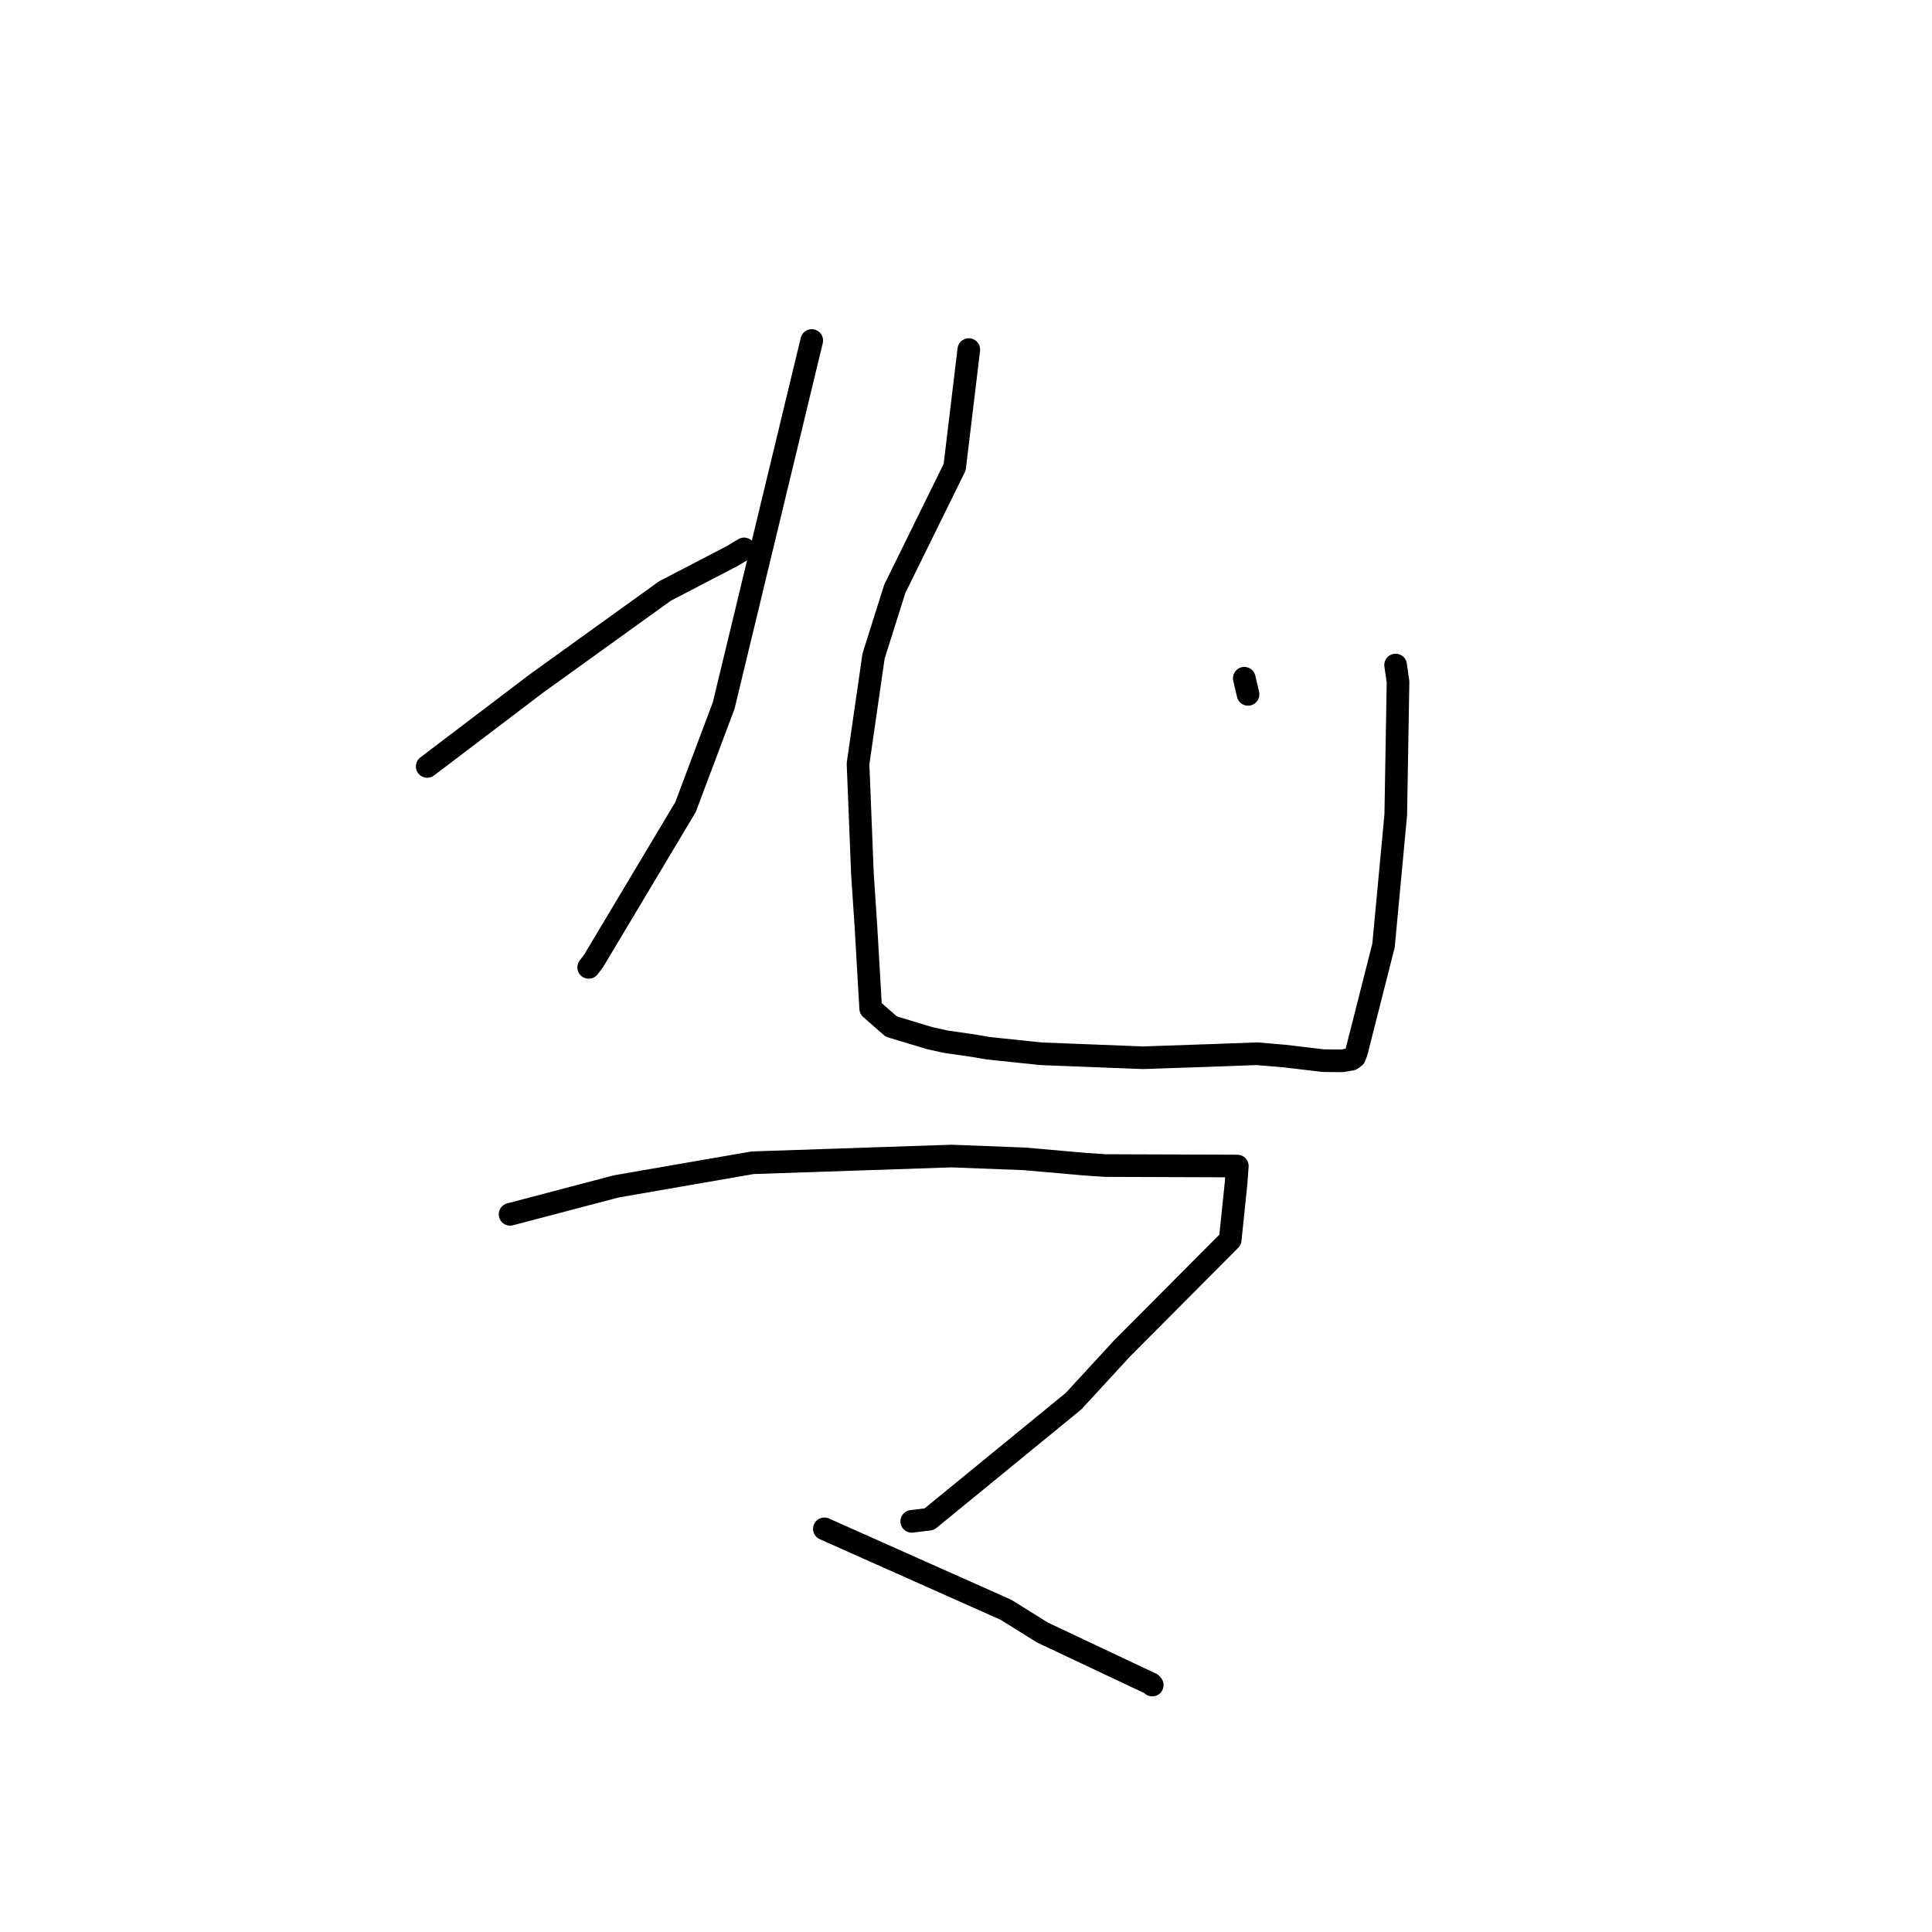 <?xml version="1.0" standalone="no"?>
    <svg width="256" height="256" xmlns="http://www.w3.org/2000/svg" version="1.1">
    <polyline stroke="black" stroke-width="3" stroke-linecap="round" fill="transparent" stroke-linejoin="round" points="107.562 45.122 101.726 69.309 95.89 93.496 90.835 106.947 78.681 127.282 78.004 128.185 " />
        <polyline stroke="black" stroke-width="3" stroke-linecap="round" fill="transparent" stroke-linejoin="round" points="56.606 101.556 63.854 96.054 71.102 90.551 88.108 78.313 96.996 73.693 98.597 72.734 " />
        <polyline stroke="black" stroke-width="3" stroke-linecap="round" fill="transparent" stroke-linejoin="round" points="128.372 46.323 127.435 54.113 126.498 61.902 118.563 78.022 115.751 86.94 113.693 101.194 114.278 115.807 114.74 122.754 115.372 133.635 118.093 136.021 123.145 137.546 125.272 138.024 128.994 138.56 130.981 138.901 137.985 139.631 151.438 140.157 161.035 139.83 166.547 139.625 170.222 139.935 175.36 140.544 177.817 140.566 179.065 140.357 179.166 140.29 179.491 140.045 179.743 139.383 183.325 125.282 184.945 107.975 185.246 90.365 184.926 88.12 " />
        <polyline stroke="black" stroke-width="3" stroke-linecap="round" fill="transparent" stroke-linejoin="round" points="164.874 89.871 165.123 90.939 165.373 92.008 " />
        <polyline stroke="black" stroke-width="3" stroke-linecap="round" fill="transparent" stroke-linejoin="round" points="67.588 160.905 74.624 159.054 81.66 157.203 99.72 154.07 126.041 153.183 135.701 153.553 143.915 154.272 146.476 154.442 163.356 154.502 163.892 154.508 163.95 154.509 163.951 154.509 163.779 156.838 163.009 164.281 148.683 178.67 142.245 185.666 123.134 201.3 120.811 201.587 " />
        <polyline stroke="black" stroke-width="3" stroke-linecap="round" fill="transparent" stroke-linejoin="round" points="109.235 202.582 121.265 207.943 133.294 213.303 138.119 216.313 152.543 223.12 152.679 223.279 " />
        </svg>